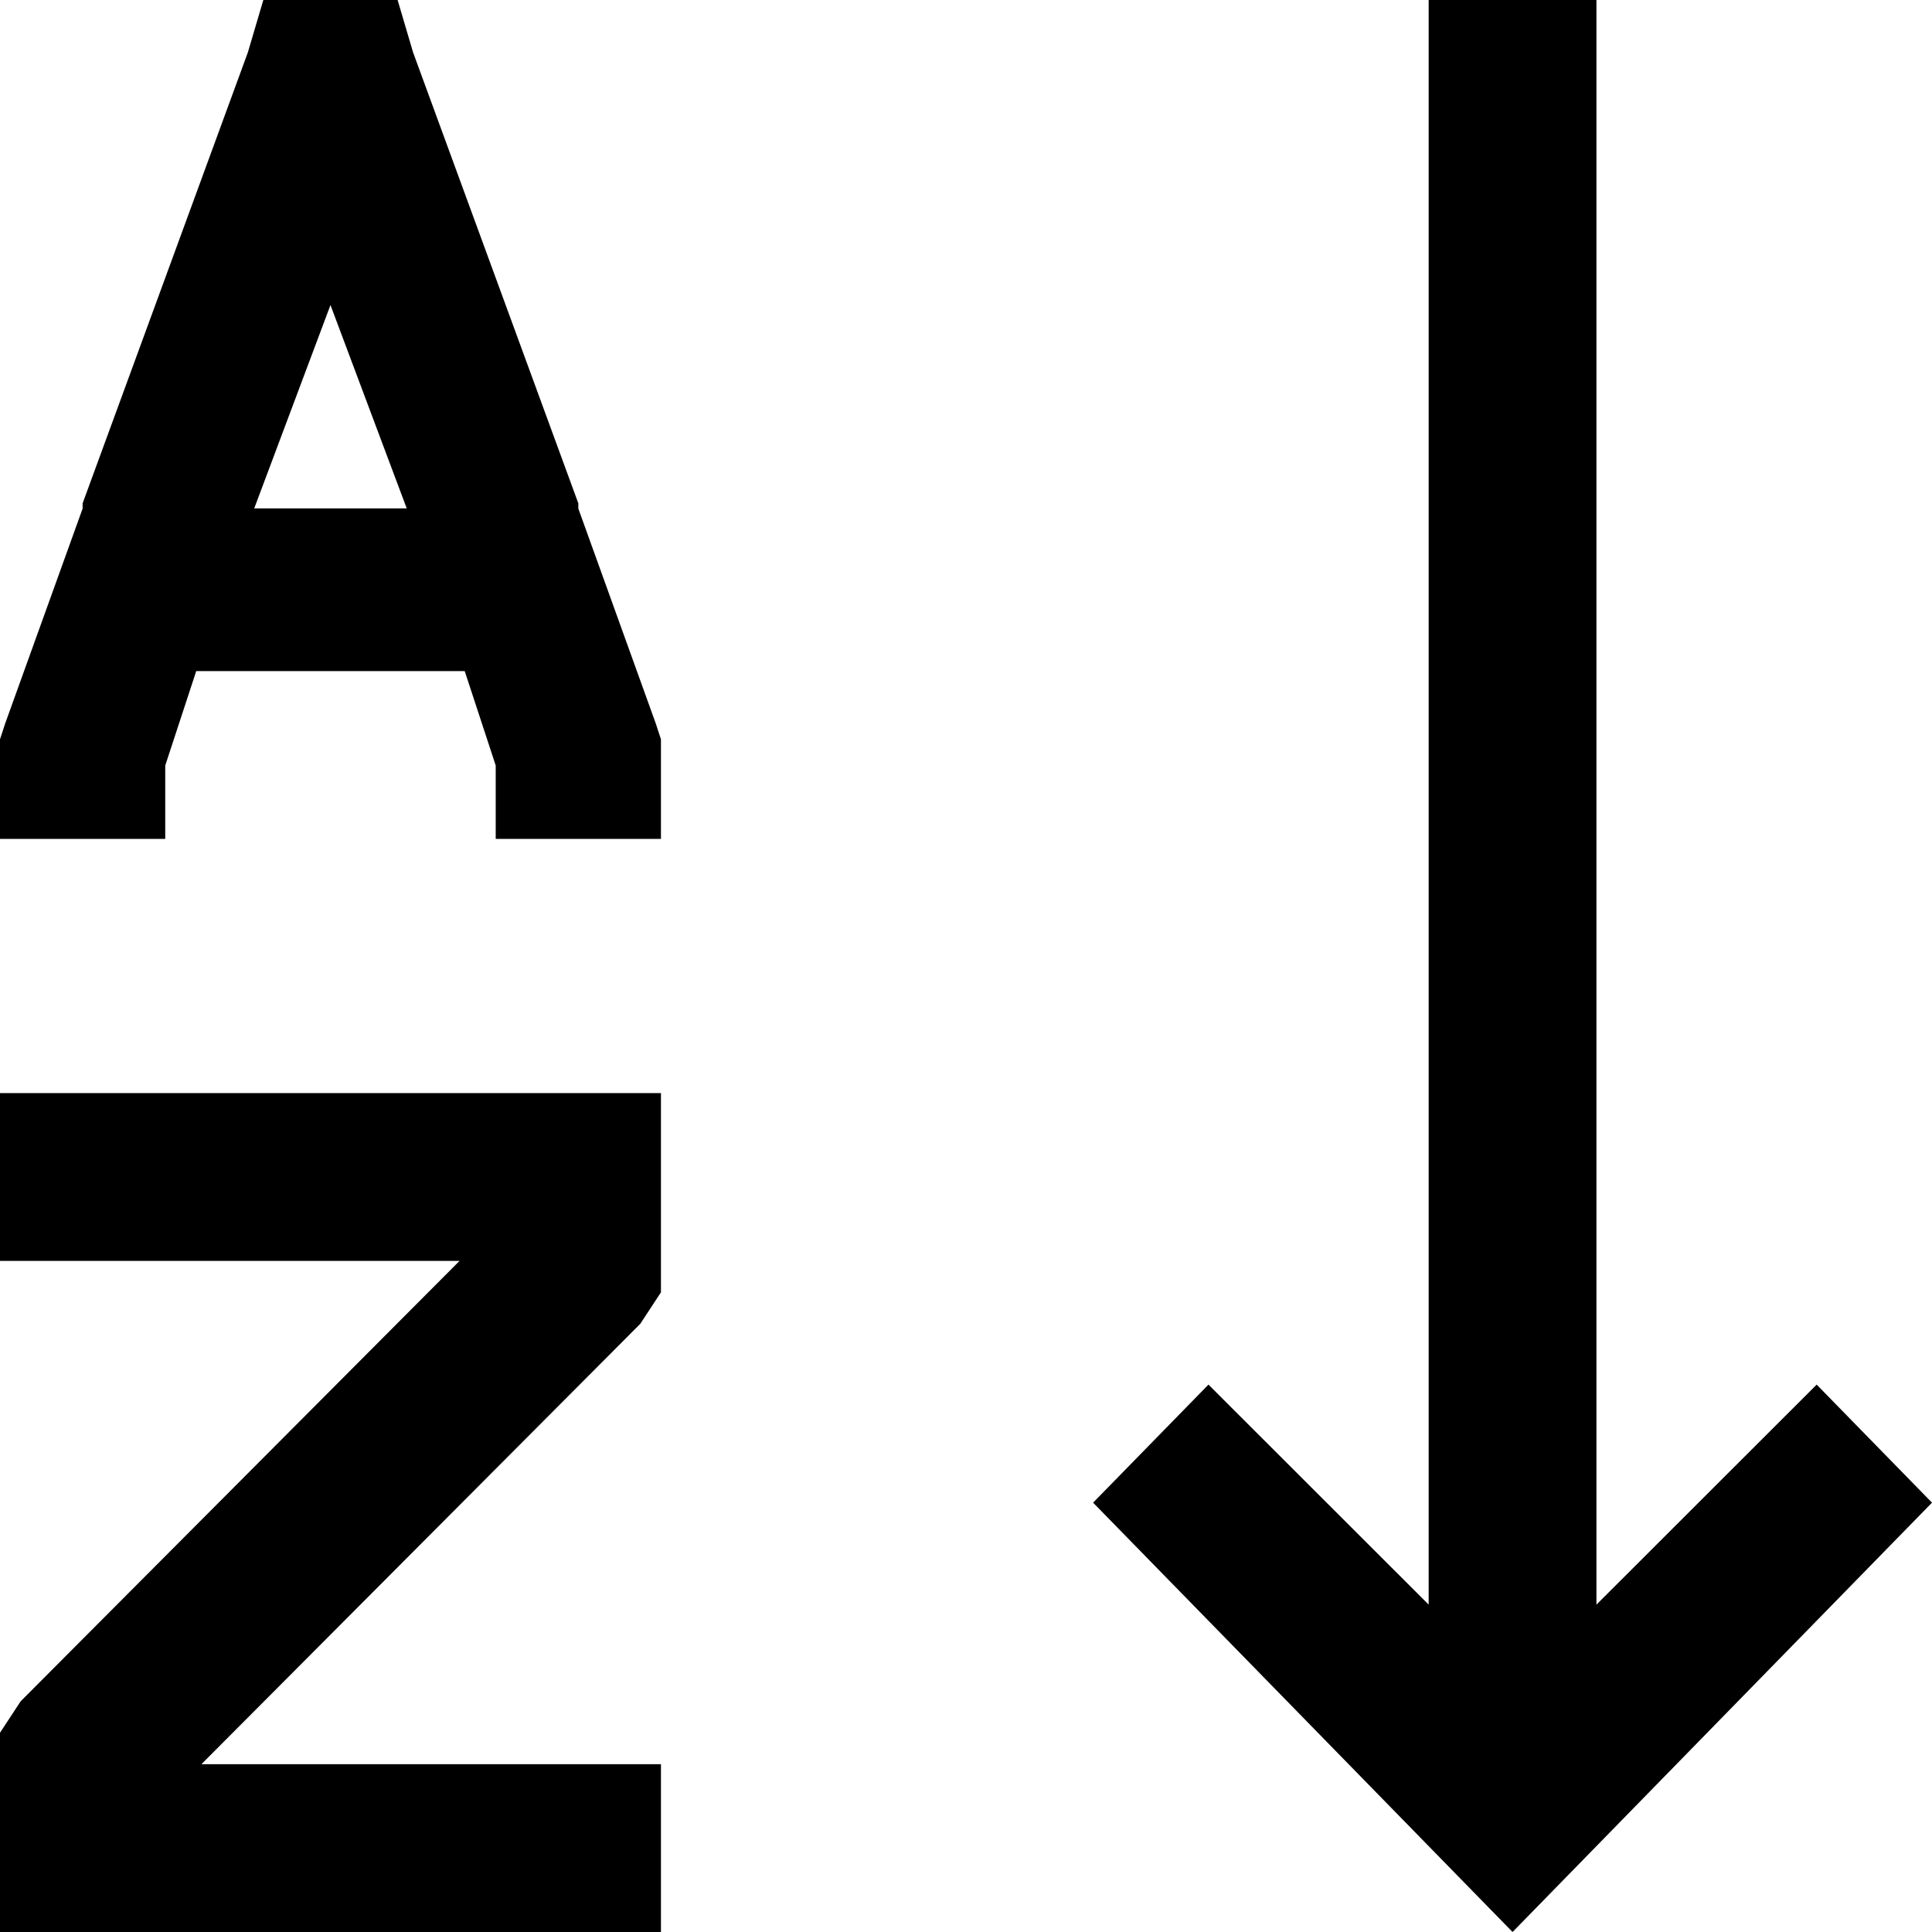 <?xml version="1.0" encoding="UTF-8"?>
<svg width="76px" height="76px" viewBox="0 0 76 76" version="1.1" xmlns="http://www.w3.org/2000/svg" xmlns:xlink="http://www.w3.org/1999/xlink">
    <!-- Generator: Sketch 48.1 (47250) - http://www.bohemiancoding.com/sketch -->
    <title>sort-alpha-asc</title>
    <desc>Created with Sketch.</desc>
    <defs></defs>
    <g id="sort-alpha-asc---f15d" stroke="none" stroke-width="1" fill="none" fill-rule="evenodd">
        <path d="M13,12 L10,20 L16,20 L13,12 Z M56.2,0 L62.8,0 L62.8,63.122 L71.463,54.467 L76,59.111 L59.5,76 L43,59.111 L47.538,54.467 L56.2,63.122 L56.2,27.766 L56.2,0 Z M0,43 L22.75,43 L26,43 L26,46.3 L26,49.6 L26,50.837 L25.188,52.075 L7.922,69.4 L26,69.4 L26,76 L3.25,76 L0,76 L0,72.7 L0,69.4 L0,68.162 L0.812,66.925 L18.078,49.6 L0,49.6 L0,43 Z M10.359,0 L12.594,0 L13.406,0 L15.641,0 L16.25,2.062 L22.75,19.8 L22.75,20.006 L25.797,28.462 L26,29.081 L26,29.7 L26,33 L19.5,33 L19.5,30.113 L18.281,26.4 L7.719,26.4 L6.5,30.113 L6.5,33 L0,33 L0,29.7 L0,29.081 L0.203,28.462 L3.25,20.006 L3.25,19.8 L9.75,2.062 L10.359,0 Z" id="sort-alpha-asc" fill="#000000" fill-rule="nonzero"></path>
    </g>
</svg>